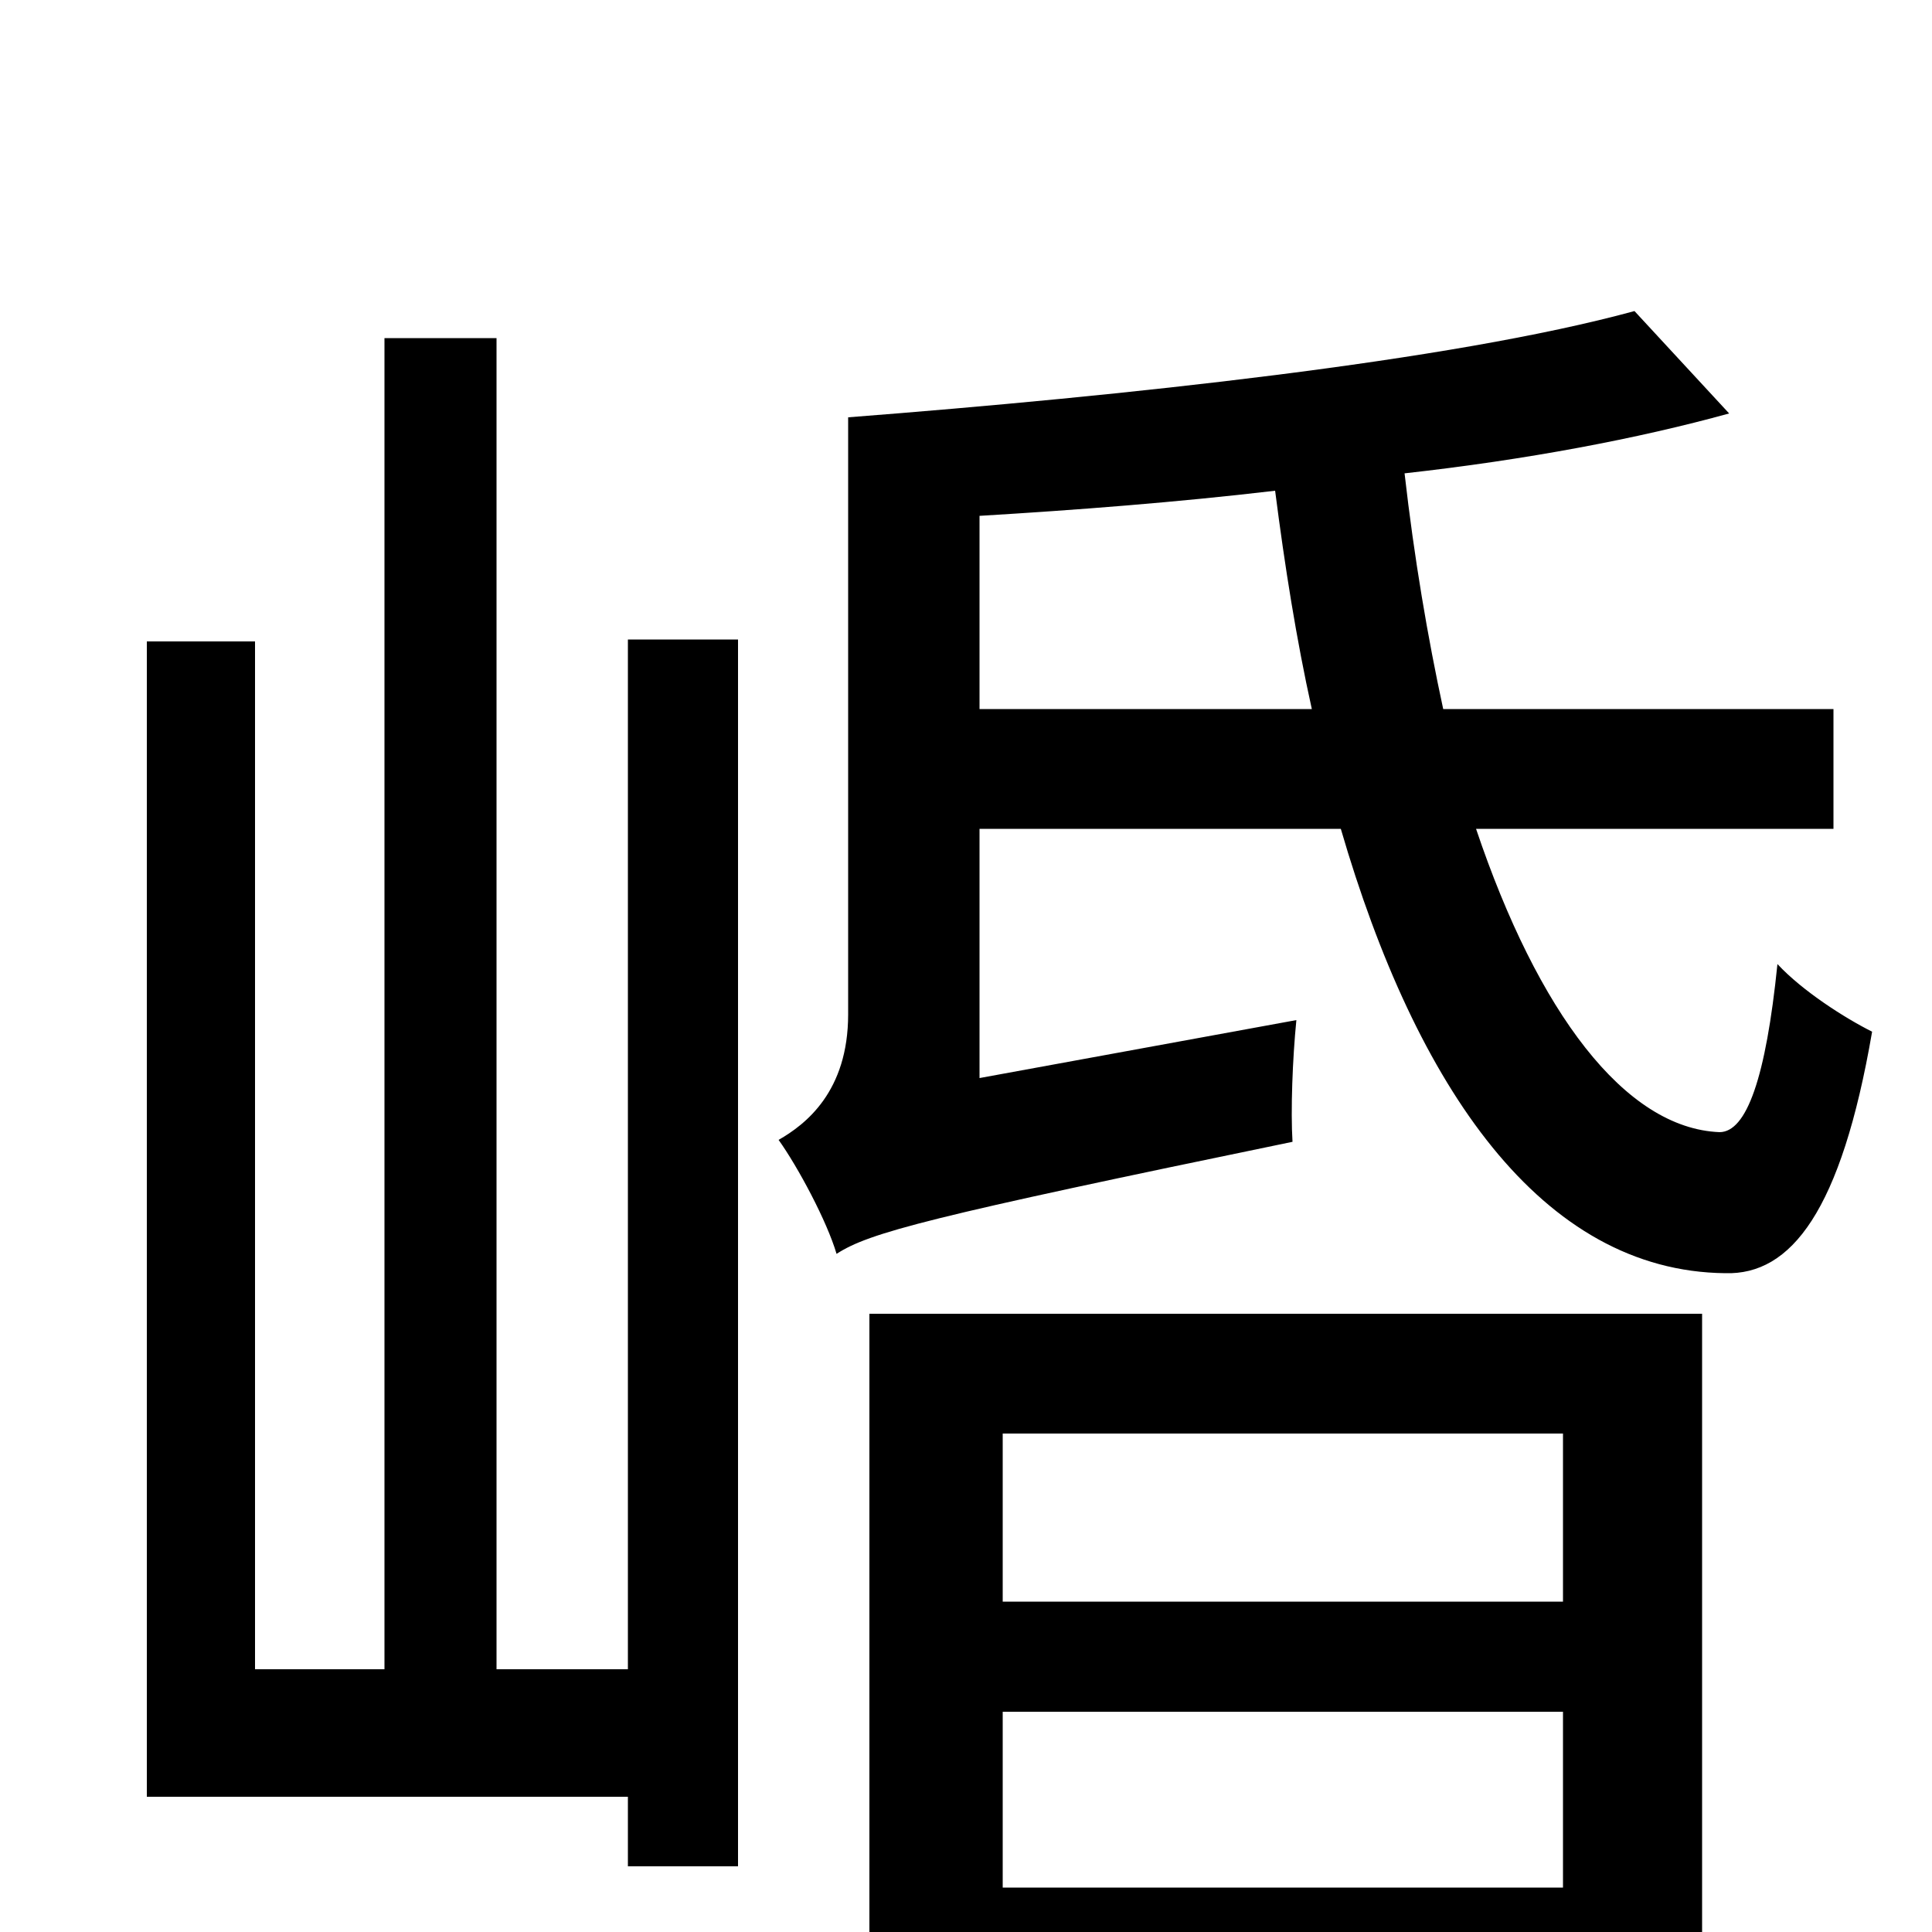 <svg xmlns="http://www.w3.org/2000/svg" viewBox="0 -1000 1000 1000">
	<path fill="#000000" d="M325 -136H257V-825H199V-136H132V-668H76V-70H325V-34H382V-669H325ZM809 -258V-171H519V-258ZM519 -23V-114H809V-23ZM450 77H519V38H809V75H881V-320H450ZM507 -633V-733C557 -736 609 -740 660 -746C665 -707 671 -669 679 -633ZM949 -571V-633H747C739 -670 732 -711 727 -755C790 -762 848 -773 895 -786L846 -839C751 -813 581 -795 439 -784V-475C439 -435 417 -418 403 -410C413 -396 428 -368 433 -351C450 -362 480 -370 669 -409C668 -425 669 -452 671 -472L507 -442V-571H694C733 -437 798 -342 893 -341C927 -340 953 -373 969 -466C955 -473 933 -487 920 -501C914 -442 904 -414 890 -414C841 -416 796 -476 764 -571Z"/>
</svg>